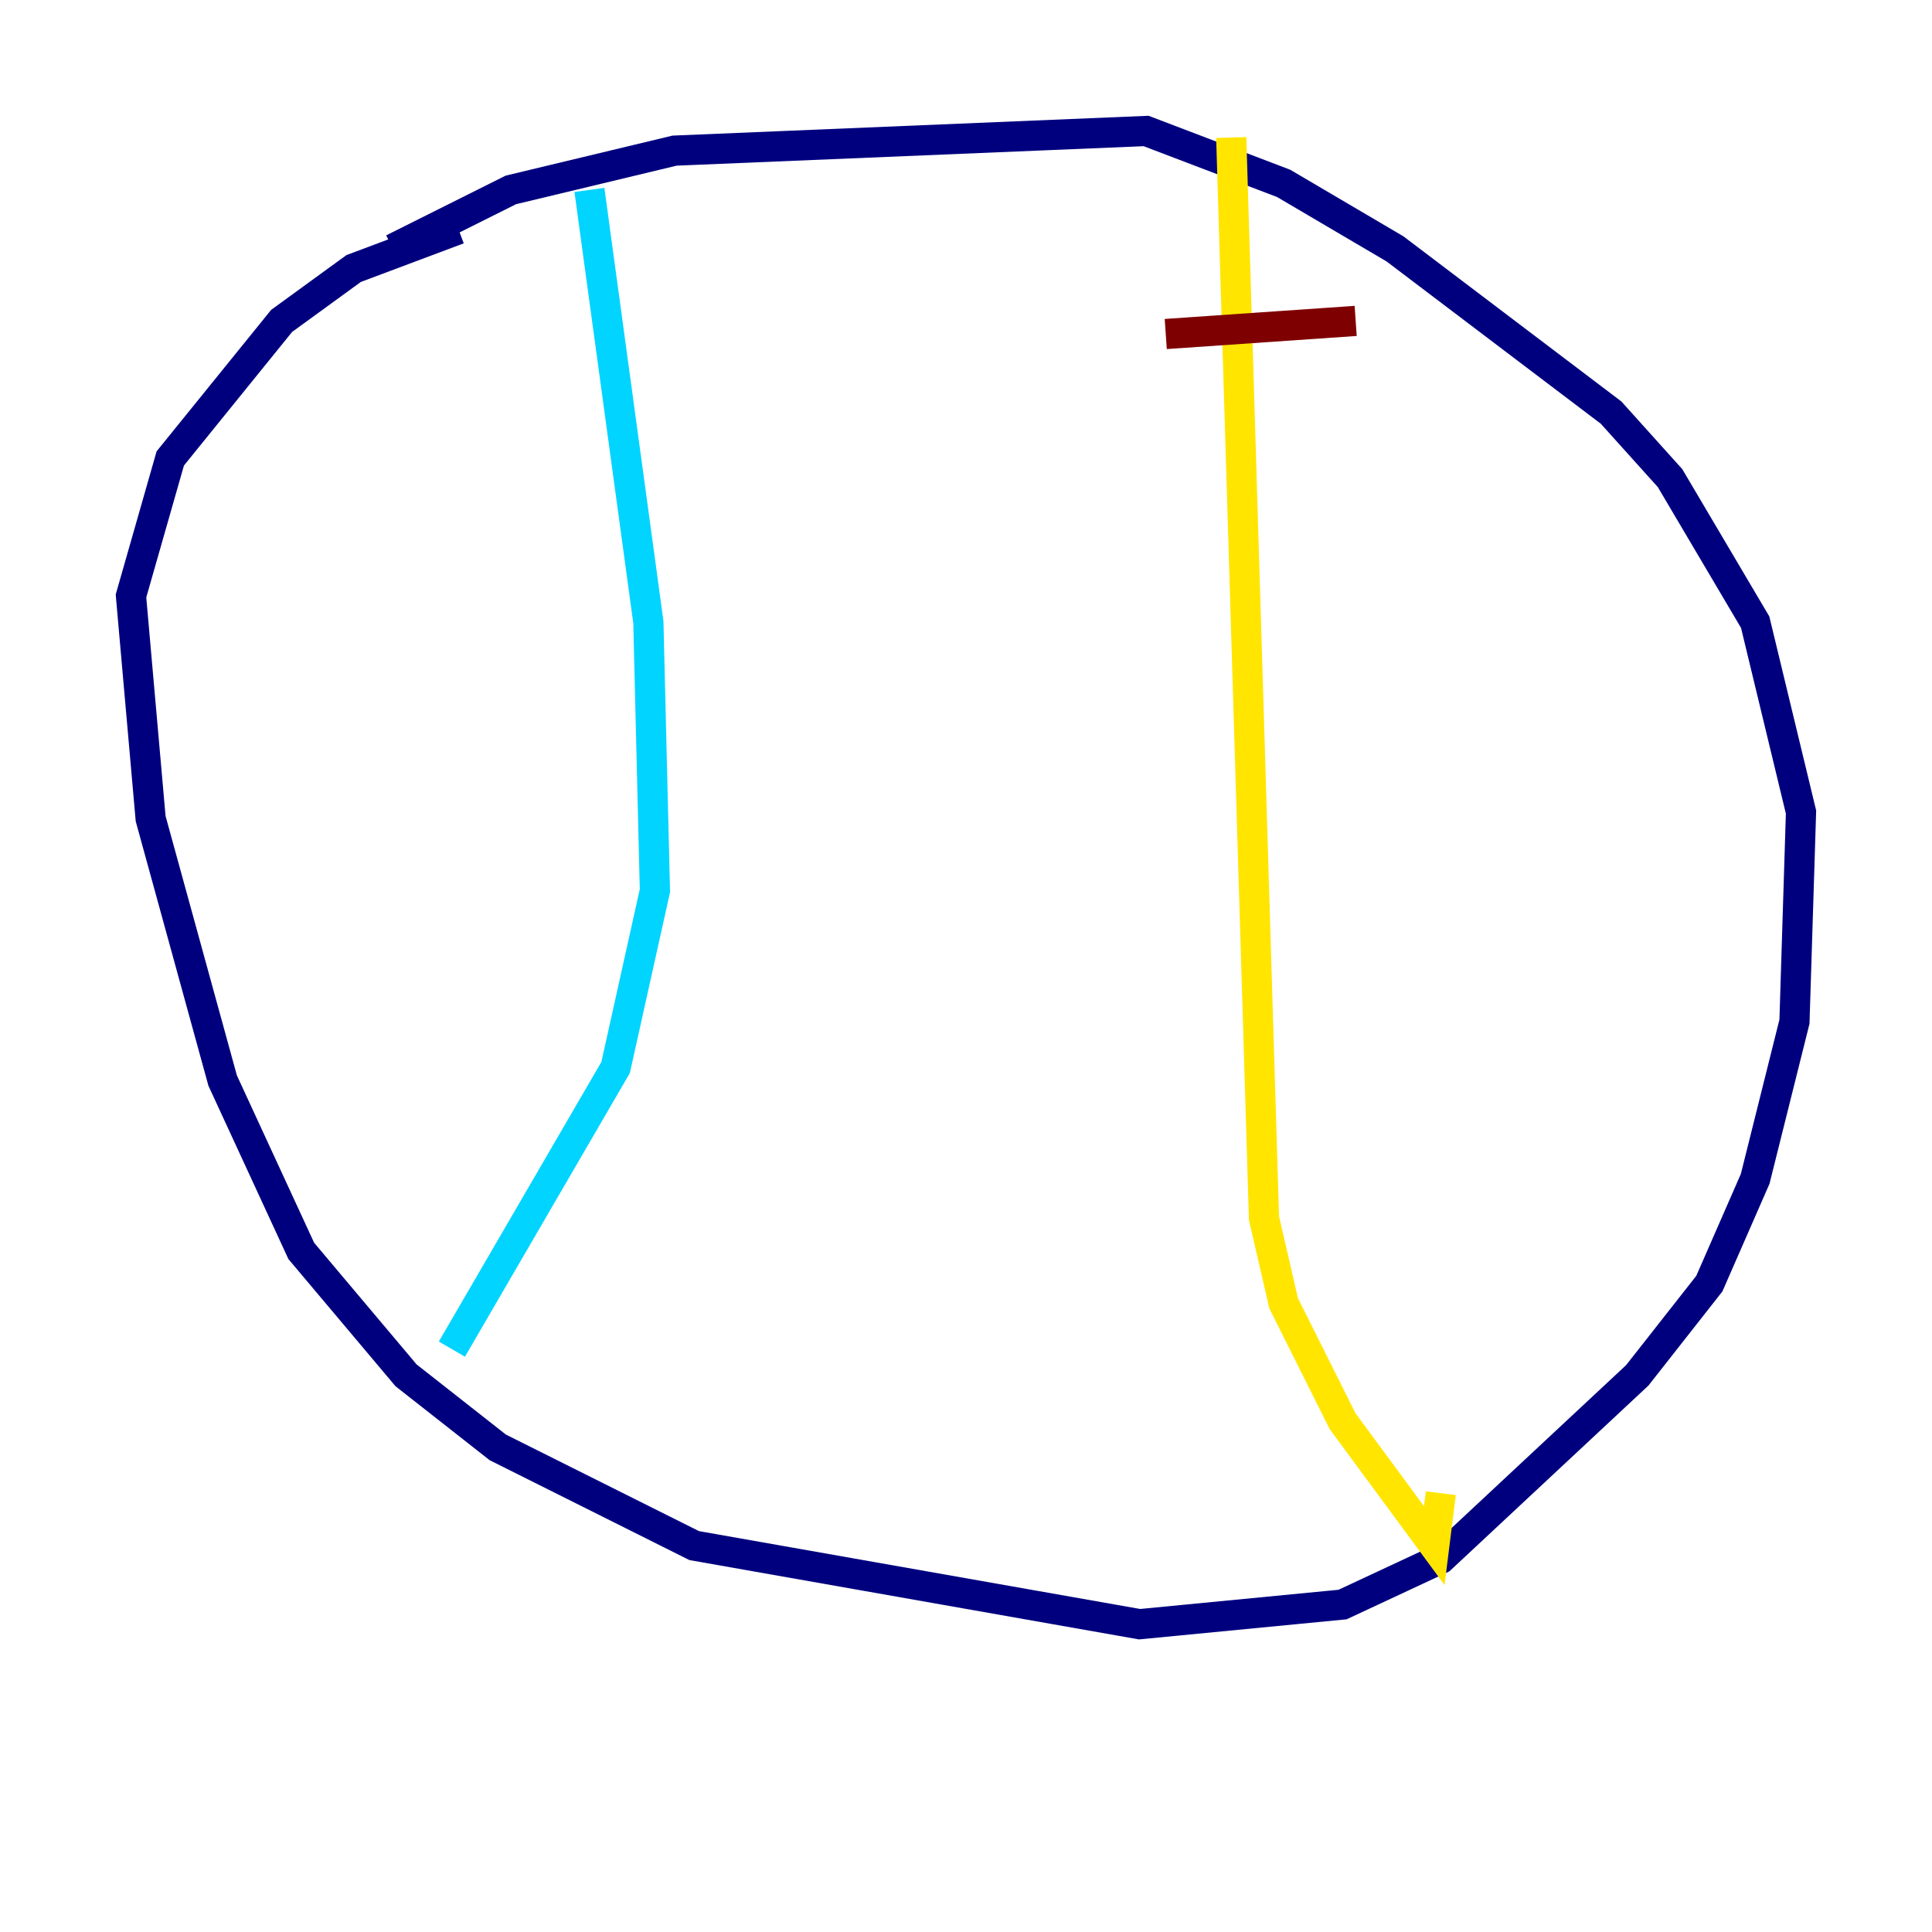 <?xml version="1.0" encoding="utf-8" ?>
<svg baseProfile="tiny" height="128" version="1.2" viewBox="0,0,128,128" width="128" xmlns="http://www.w3.org/2000/svg" xmlns:ev="http://www.w3.org/2001/xml-events" xmlns:xlink="http://www.w3.org/1999/xlink"><defs /><polyline fill="none" points="26.034,16.488 33.844,12.583 44.691,9.98 75.932,8.678 85.044,12.149 92.42,16.488 106.739,27.336 110.644,31.675 116.285,41.22 119.322,53.803 118.888,67.688 116.285,78.102 113.248,85.044 108.475,91.119 95.458,103.268 88.949,106.305 75.498,107.607 45.993,102.4 32.976,95.891 26.902,91.119 19.959,82.875 14.752,71.593 9.98,54.237 8.678,39.485 11.281,30.373 18.658,21.261 23.43,17.79 30.373,15.186" stroke="#00007f" stroke-width="2" /><polyline fill="none" points="39.051,12.583 42.956,41.22 43.39,59.01 40.786,70.725 29.939,89.383" stroke="#00d4ff" stroke-width="2" /><polyline fill="none" points="81.573,9.112 83.742,80.705 85.044,86.346 88.949,94.156 95.024,102.4 95.458,98.929" stroke="#ffe500" stroke-width="2" /><polyline fill="none" points="77.234,22.129 89.817,21.261" stroke="#7f0000" stroke-width="2" /></svg>